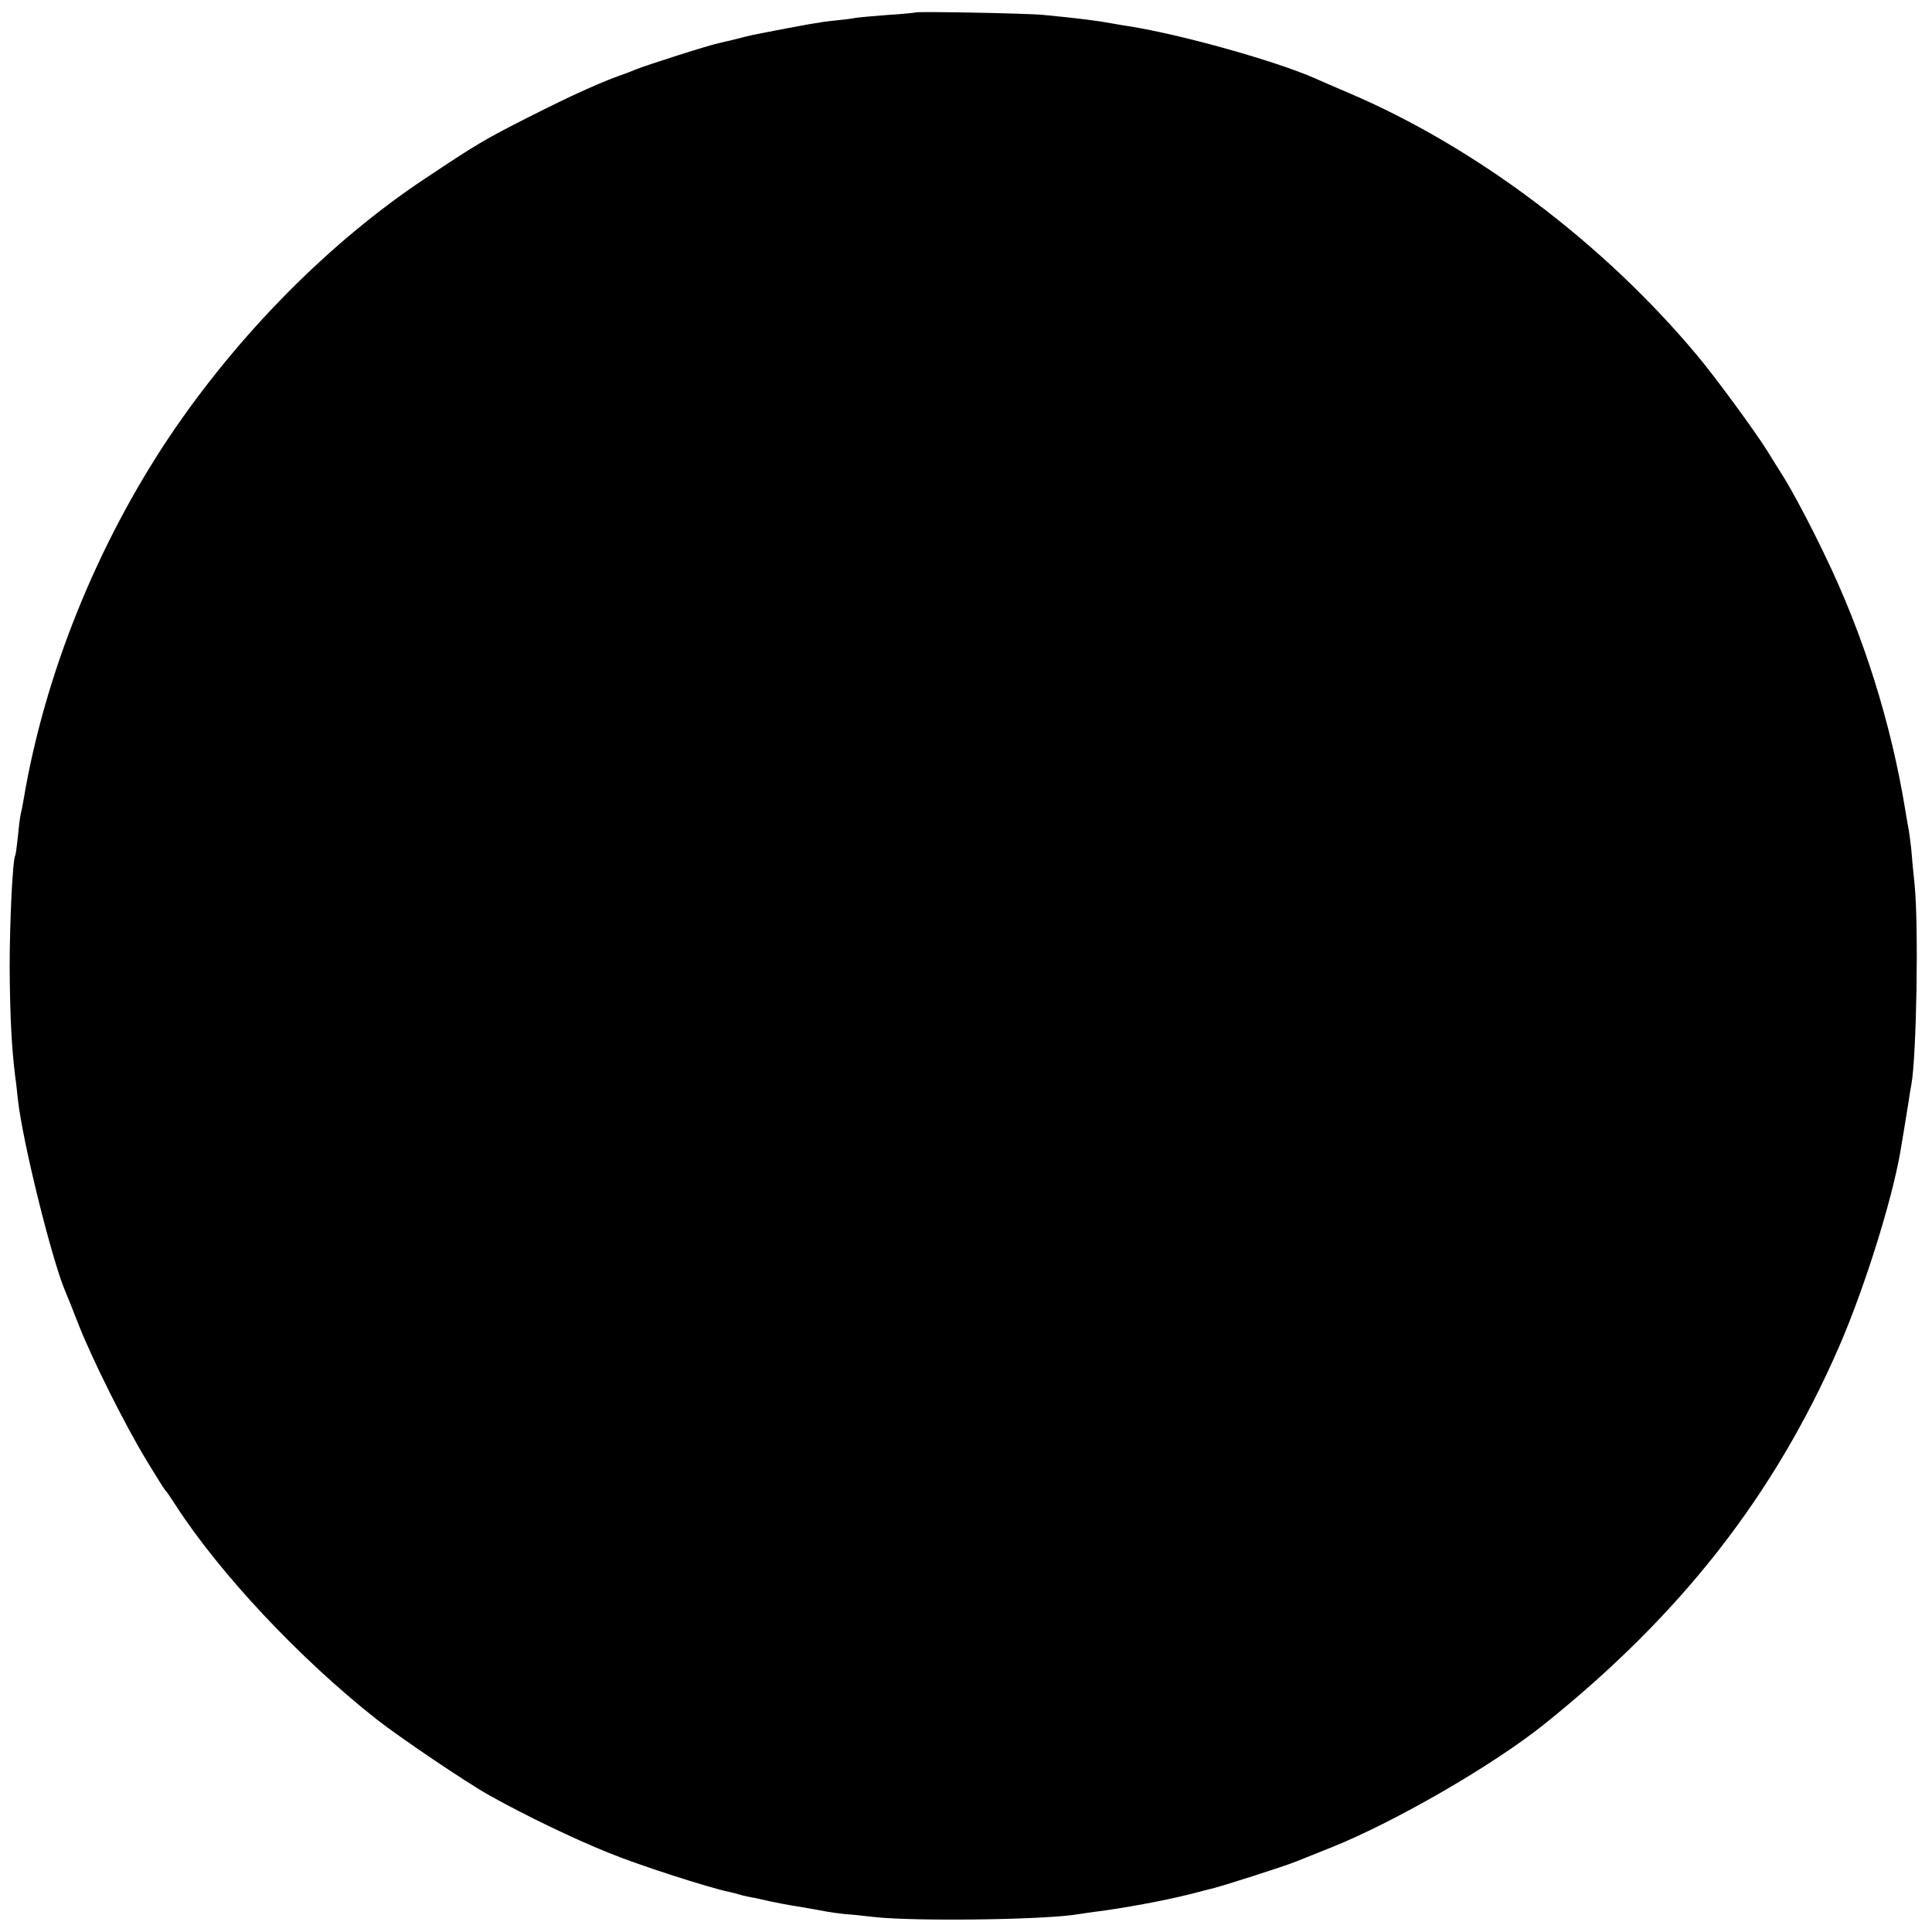 <?xml version="1.0" standalone="no"?>
<!DOCTYPE svg PUBLIC "-//W3C//DTD SVG 20010904//EN"
 "http://www.w3.org/TR/2001/REC-SVG-20010904/DTD/svg10.dtd">
<svg version="1.0" xmlns="http://www.w3.org/2000/svg"
 width="700pt" height="700pt" viewBox="0 0 700 700"
 preserveAspectRatio="xMidYMid meet">
<g transform="translate(0,700) scale(0.1,-0.1)"
fill="#000000" stroke="none">
<path d="M3318 6955 c-2 -1 -47 -6 -100 -9 -53 -4 -107 -9 -120 -11 -12 -3
-48 -7 -79 -10 -48 -5 -95 -13 -289 -51 -14 -3 -43 -10 -65 -16 -22 -5 -49
-12 -59 -14 -29 -5 -268 -81 -306 -97 -14 -6 -27 -11 -30 -12 -85 -29 -188
-75 -356 -160 -160 -81 -191 -100 -374 -222 -345 -229 -676 -564 -924 -932
-265 -395 -455 -866 -531 -1321 -3 -19 -8 -42 -10 -50 -2 -8 -7 -44 -10 -80
-4 -36 -8 -67 -10 -70 -9 -15 -20 -237 -20 -405 1 -170 7 -291 20 -395 3 -19
7 -57 10 -85 17 -152 121 -572 170 -690 7 -16 30 -73 50 -125 50 -127 167
-361 245 -490 35 -58 66 -107 69 -110 4 -3 19 -25 35 -50 160 -249 451 -559
730 -779 84 -66 328 -231 411 -277 135 -75 299 -154 430 -207 107 -44 361
-126 438 -142 10 -2 26 -6 35 -9 9 -3 28 -7 42 -10 14 -2 45 -9 70 -15 25 -5
74 -15 110 -20 36 -6 79 -14 95 -17 17 -3 46 -7 65 -9 19 -1 69 -6 110 -11
148 -16 624 -10 740 11 14 2 59 9 100 14 115 17 239 41 333 66 9 3 27 7 39 10
35 7 280 86 313 100 17 7 73 29 125 50 231 92 588 298 774 447 497 398 834
829 1069 1368 92 212 190 524 222 705 6 33 21 128 31 189 3 21 7 46 9 55 19
102 27 574 12 726 -5 44 -10 101 -12 127 -3 26 -7 59 -10 75 -3 15 -8 44 -11
63 -52 322 -154 644 -293 930 -50 105 -117 231 -149 282 -9 15 -35 55 -56 90
-46 74 -189 269 -255 348 -341 409 -805 758 -1266 954 -49 21 -103 44 -120 52
-143 63 -481 158 -675 189 -19 3 -46 7 -60 10 -53 10 -125 19 -250 31 -61 6
-457 13 -462 9z"/>
</g>
</svg>
